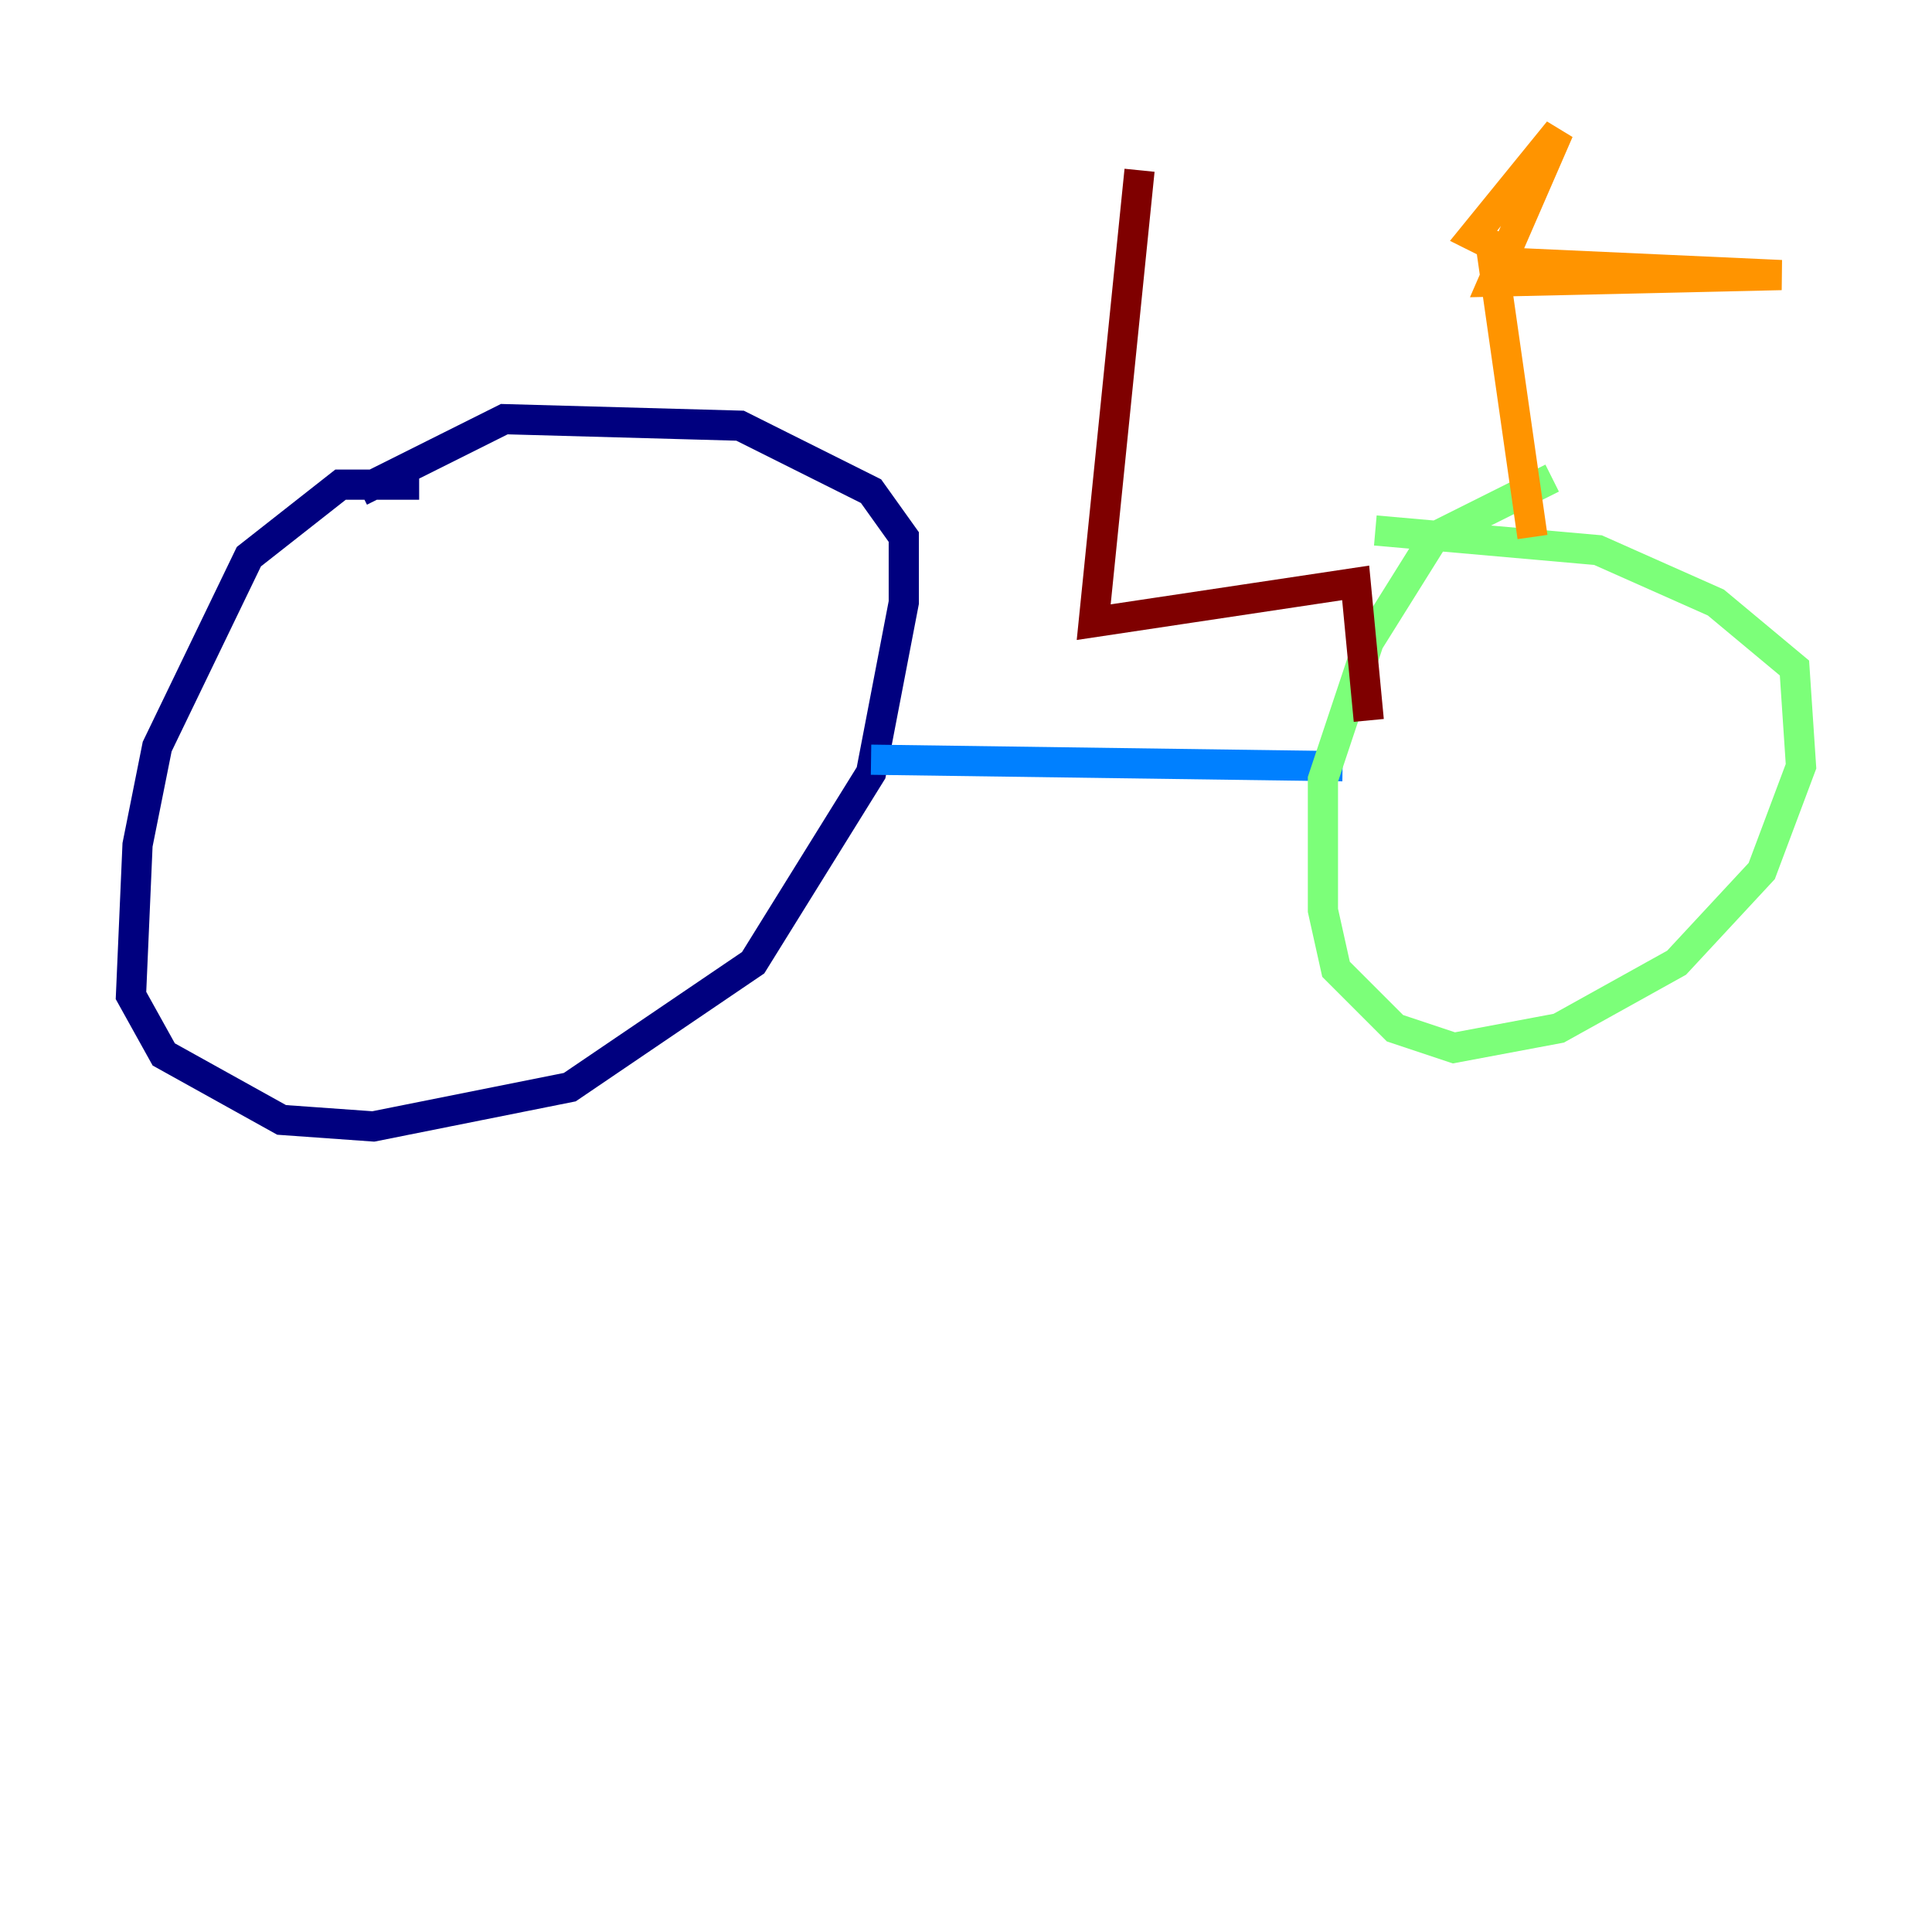 <?xml version="1.0" encoding="utf-8" ?>
<svg baseProfile="tiny" height="128" version="1.2" viewBox="0,0,128,128" width="128" xmlns="http://www.w3.org/2000/svg" xmlns:ev="http://www.w3.org/2001/xml-events" xmlns:xlink="http://www.w3.org/1999/xlink"><defs /><polyline fill="none" points="27.77,32.108 22.563,32.108 16.488,36.881 10.414,49.464 9.112,55.973 8.678,65.953 10.848,69.858 18.658,74.197 24.732,74.63 37.749,72.027 49.898,63.783 57.709,51.2 59.878,39.919 59.878,35.58 57.709,32.542 49.031,28.203 33.41,27.77 23.864,32.542" stroke="#00007f" stroke-width="2" /><polyline fill="none" points="57.709,50.332 88.949,50.766" stroke="#0080ff" stroke-width="2" /><polyline fill="none" points="102.834,31.675 95.024,35.58 90.685,42.522 87.647,51.634 87.647,60.312 88.515,64.217 92.42,68.122 96.325,69.424 103.268,68.122 111.078,63.783 116.719,57.709 119.322,50.766 118.888,44.258 113.681,39.919 105.871,36.447 91.119,35.146" stroke="#7cff79" stroke-width="2" /><polyline fill="none" points="101.532,35.58 98.929,17.356 118.02,18.224 98.929,18.658 103.268,8.678 97.627,15.62 100.231,16.922" stroke="#ff9400" stroke-width="2" /><polyline fill="none" points="75.498,11.281 72.461,41.22 89.817,38.617 90.685,47.729" stroke="#7f0000" stroke-width="2" /></svg>